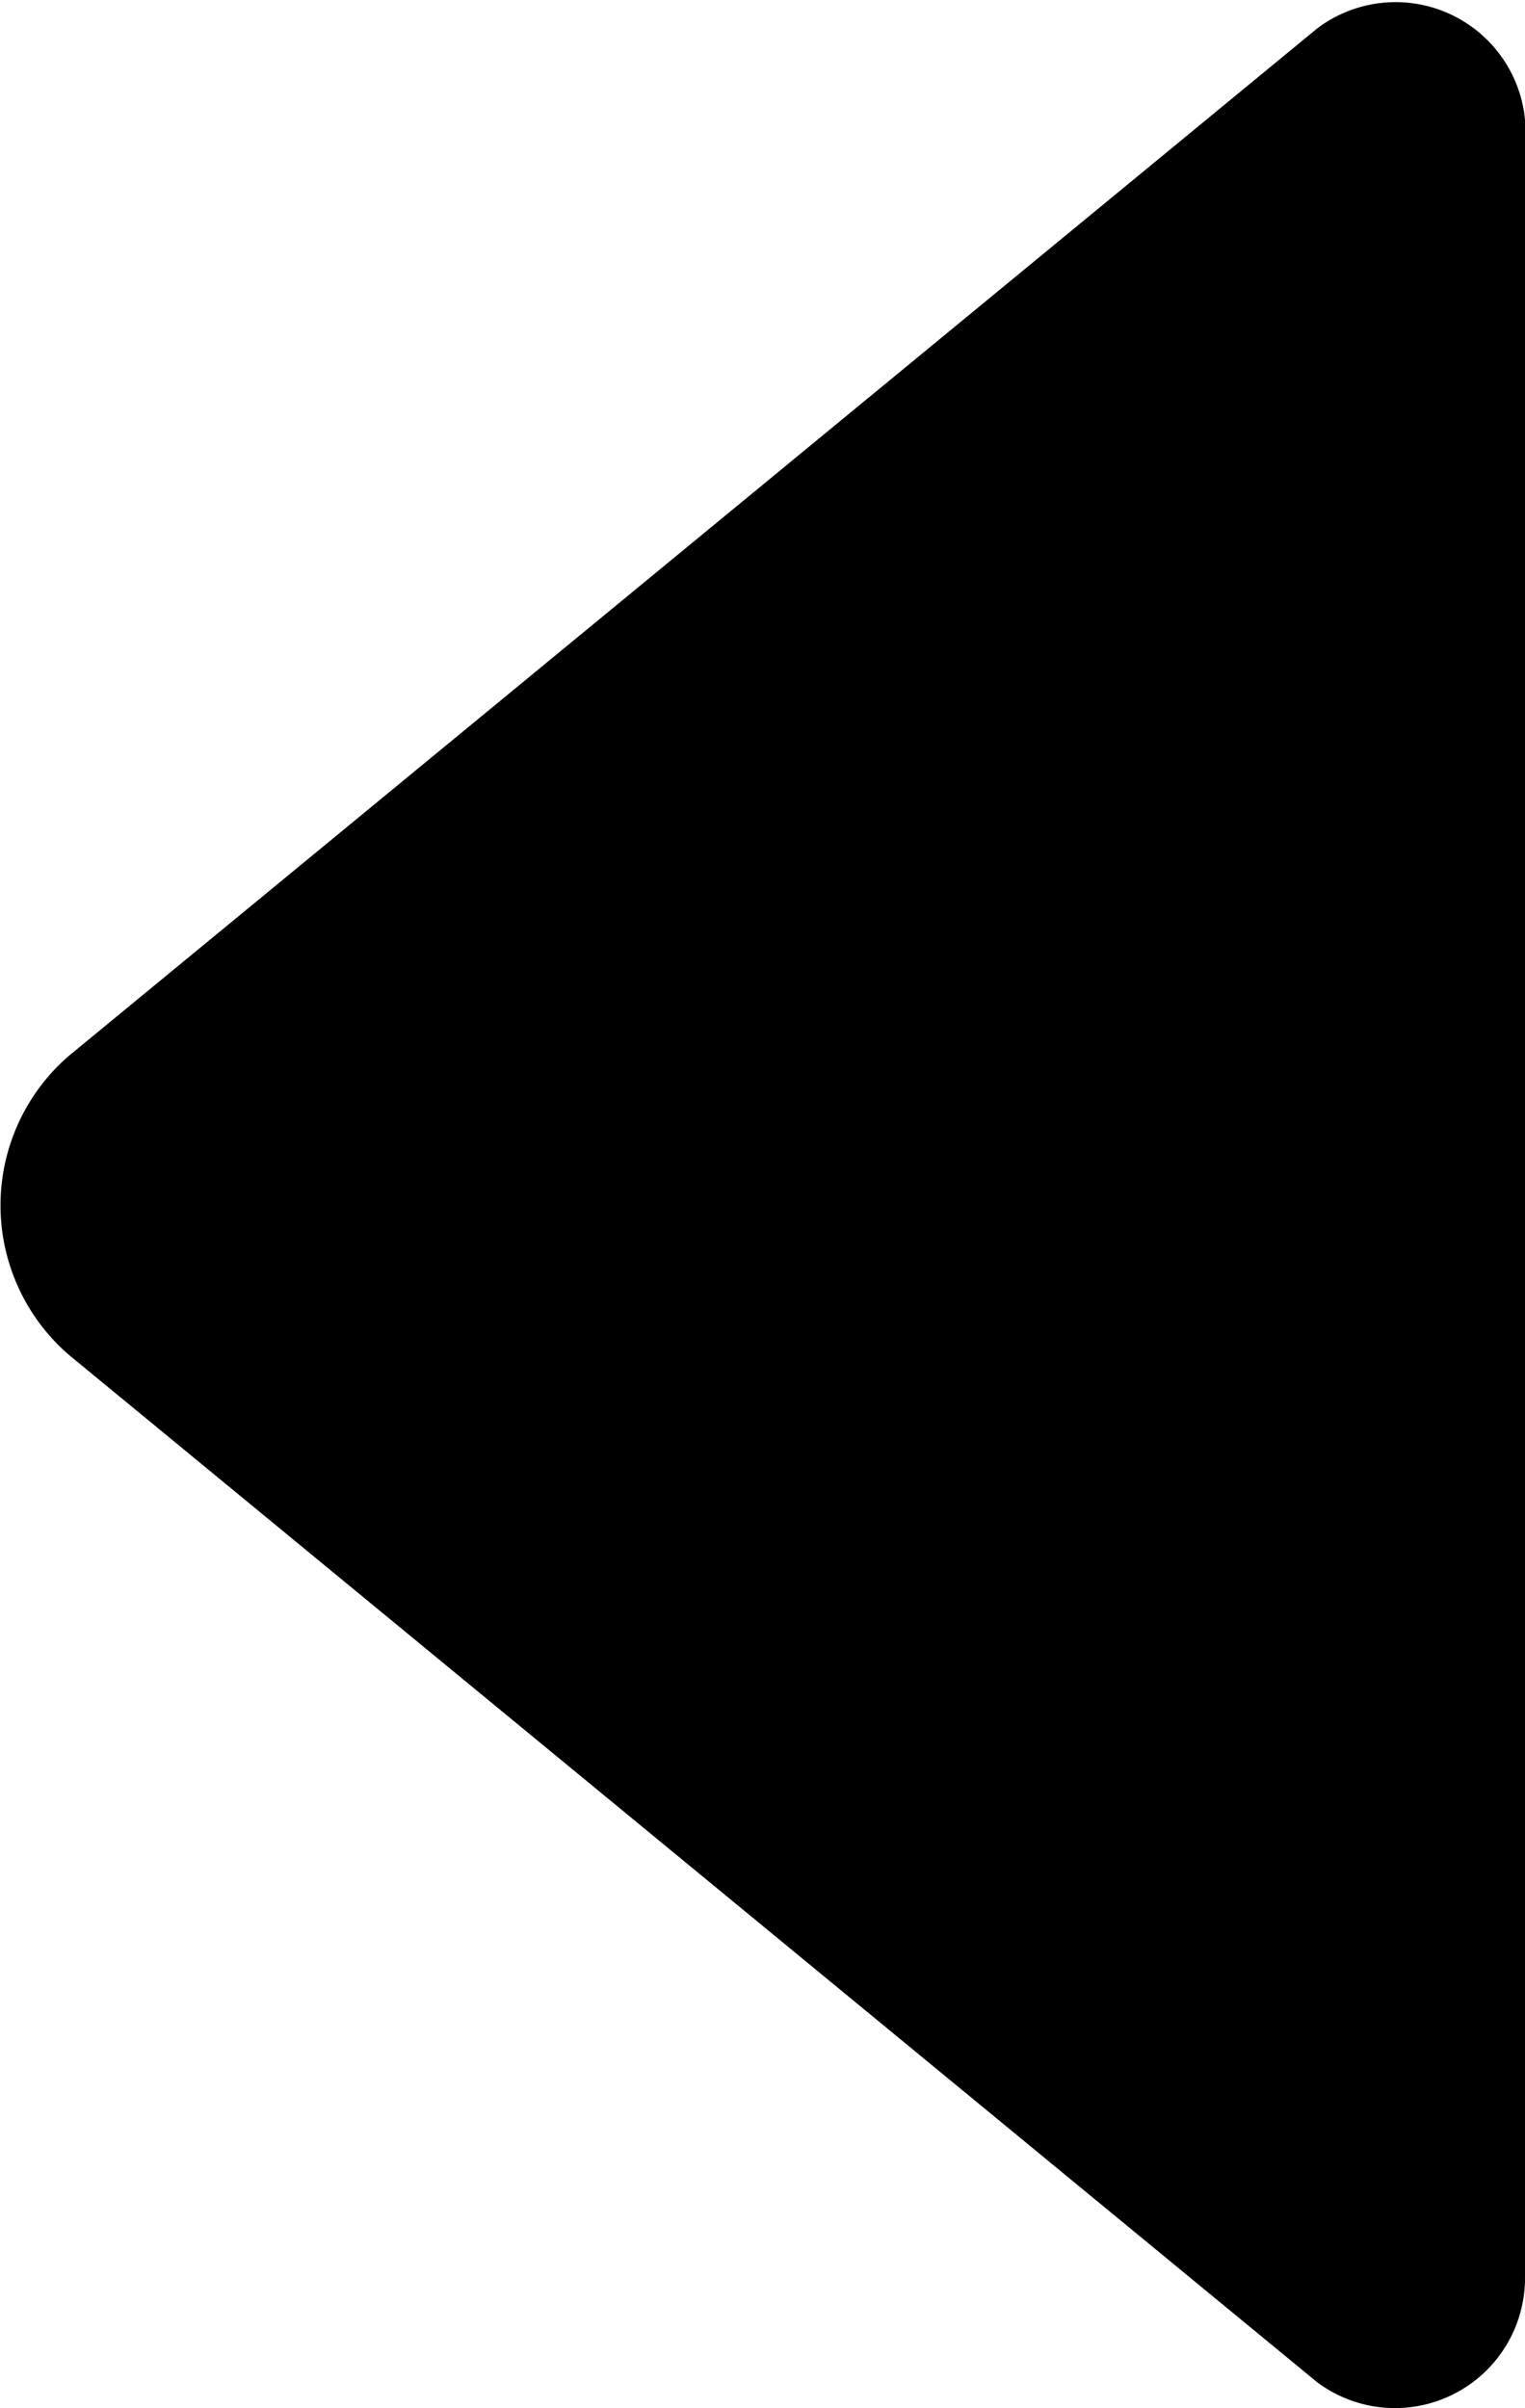 <svg xmlns="http://www.w3.org/2000/svg" viewBox="0 0 11.73 18.52"><title>Asset 1</title><g id="Layer_2" data-name="Layer 2"><g id="Set_of_64_UI_Icons" data-name="Set of 64 UI Icons"><g id="Back_Arrow_1" data-name="Back Arrow 1"><path d="M11.73,17.52V.92a1,1,0,0,0-1.6-.7L.53,8.12a1.52,1.52,0,0,0,0,2.3l9.6,7.9A1,1,0,0,0,11.73,17.52Z"/></g></g></g></svg>